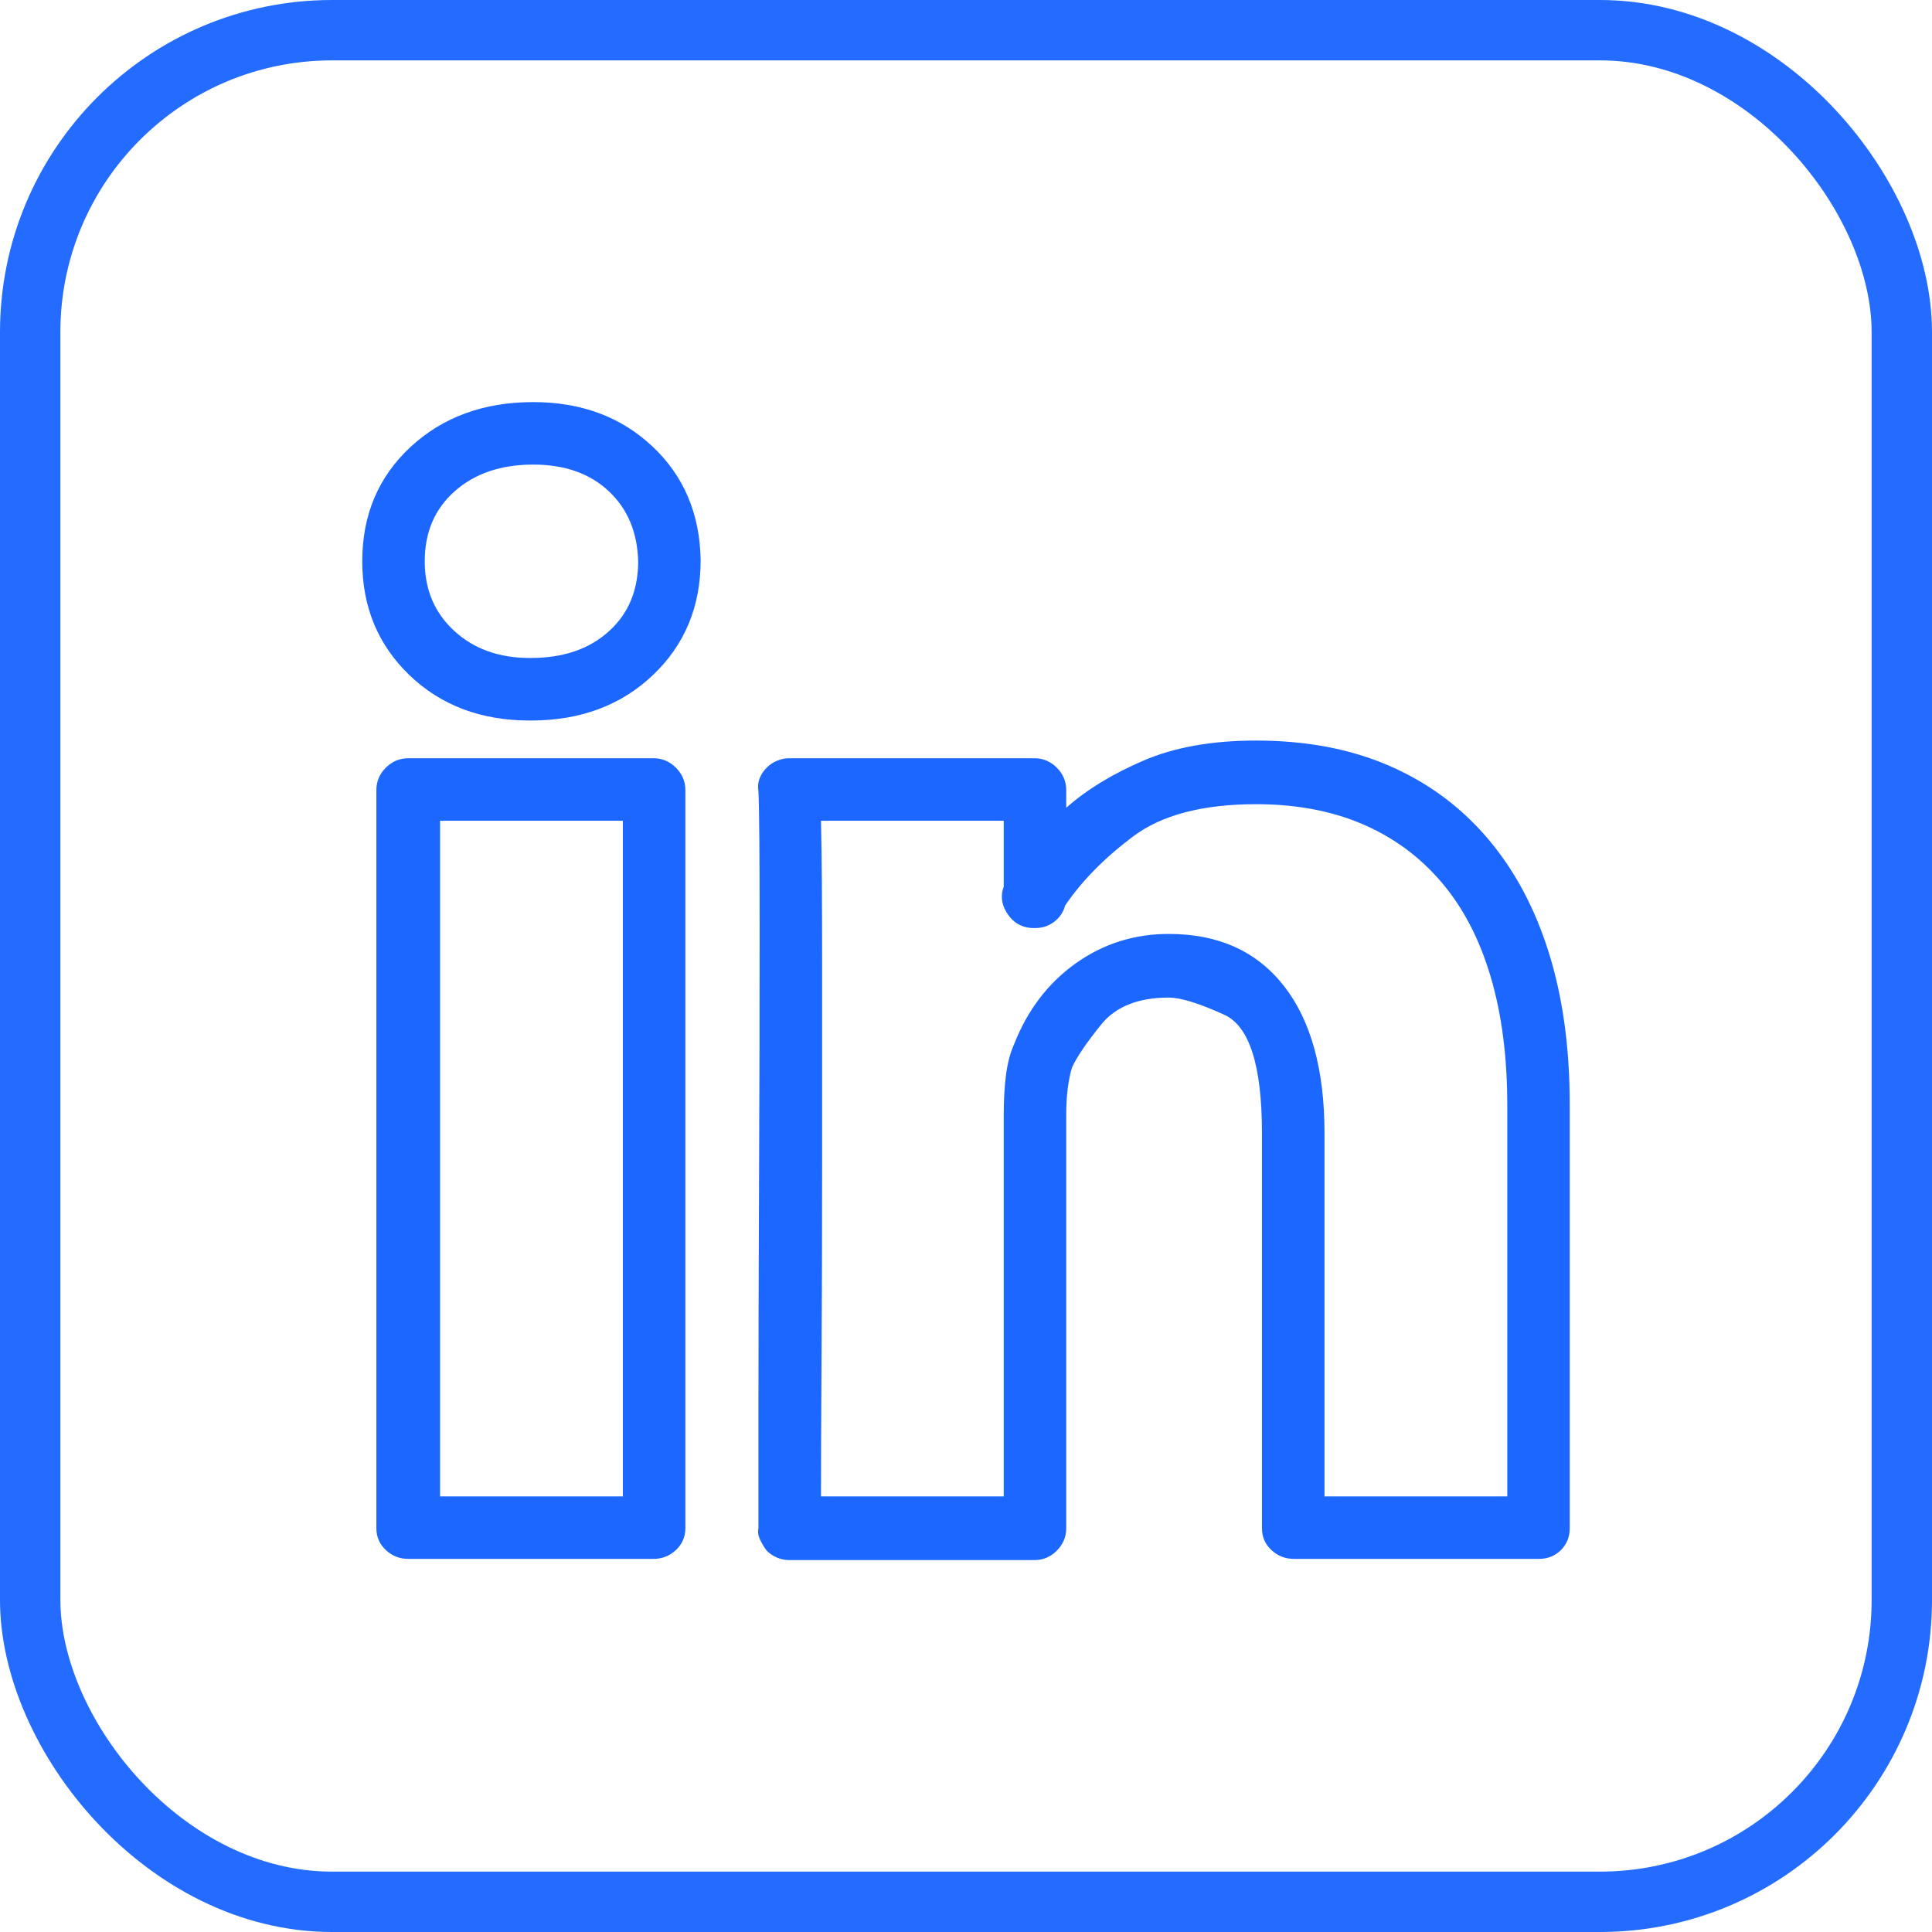 <?xml version="1.0" encoding="UTF-8"?>
<svg width="32px" height="32px" viewBox="0 0 32 32" version="1.1" xmlns="http://www.w3.org/2000/svg" xmlns:xlink="http://www.w3.org/1999/xlink">
    <!-- Generator: Sketch 56 (81588) - https://sketch.com -->
    <title>LinkedIn Icon</title>
    <desc>Created with Sketch.</desc>
    <g id="Page-1" stroke="none" stroke-width="1" fill="none" fill-rule="evenodd">
        <g id="8.-My-Website" transform="translate(-381, -452)">
            <g id="LinkedIn-Icon" transform="translate(381, 452)">
                <path d="M25.492,25.82 L21.43,25.82 C21.286,25.82 21.163,25.771 21.059,25.674 C20.954,25.576 20.902,25.456 20.902,25.312 L20.902,18.77 C20.902,17.65 20.694,16.995 20.277,16.807 C19.861,16.618 19.555,16.523 19.359,16.523 C18.852,16.523 18.477,16.673 18.236,16.973 C17.995,17.272 17.836,17.507 17.758,17.676 C17.732,17.754 17.709,17.861 17.689,17.998 C17.67,18.135 17.66,18.294 17.66,18.477 L17.66,25.312 C17.66,25.456 17.608,25.579 17.504,25.684 C17.4,25.788 17.276,25.84 17.133,25.84 L13.07,25.84 C13.005,25.84 12.94,25.827 12.875,25.801 C12.81,25.775 12.751,25.736 12.699,25.684 C12.66,25.632 12.624,25.573 12.592,25.508 C12.559,25.443 12.549,25.378 12.562,25.312 L12.562,23.516 C12.562,22.344 12.566,21.035 12.572,19.59 C12.579,18.145 12.582,16.771 12.582,15.469 C12.582,14.167 12.576,13.379 12.562,13.105 C12.549,13.027 12.556,12.956 12.582,12.891 C12.608,12.826 12.647,12.767 12.699,12.715 C12.751,12.663 12.81,12.624 12.875,12.598 C12.94,12.572 13.005,12.559 13.07,12.559 L17.133,12.559 C17.276,12.559 17.4,12.611 17.504,12.715 C17.608,12.819 17.66,12.943 17.66,13.086 L17.66,13.379 C17.999,13.079 18.425,12.819 18.939,12.598 C19.454,12.376 20.076,12.266 20.805,12.266 C21.625,12.266 22.354,12.402 22.992,12.676 C23.63,12.949 24.174,13.346 24.623,13.867 C25.072,14.388 25.414,15.02 25.648,15.762 C25.883,16.504 26,17.35 26,18.301 L26,25.312 C26,25.456 25.951,25.576 25.854,25.674 C25.756,25.771 25.635,25.82 25.492,25.82 Z M21.938,24.785 L24.965,24.785 L24.965,18.301 C24.965,17.507 24.874,16.8 24.691,16.182 C24.509,15.563 24.239,15.042 23.881,14.619 C23.523,14.196 23.087,13.874 22.572,13.652 C22.058,13.431 21.469,13.32 20.805,13.32 C19.919,13.32 19.239,13.499 18.764,13.857 C18.288,14.215 17.914,14.596 17.641,15 C17.615,15.104 17.556,15.192 17.465,15.264 C17.374,15.335 17.27,15.371 17.152,15.371 L17.113,15.371 C17.022,15.371 16.938,15.348 16.859,15.303 C16.781,15.257 16.716,15.189 16.664,15.098 C16.625,15.033 16.602,14.964 16.596,14.893 C16.589,14.821 16.599,14.753 16.625,14.688 L16.625,13.594 L13.598,13.594 C13.611,14.141 13.617,14.935 13.617,15.977 L13.617,19.248 C13.617,20.387 13.614,21.471 13.607,22.5 C13.601,23.529 13.598,24.29 13.598,24.785 L16.625,24.785 L16.625,18.477 C16.625,18.216 16.638,17.988 16.664,17.793 C16.69,17.598 16.736,17.428 16.801,17.285 C17.022,16.725 17.361,16.283 17.816,15.957 C18.272,15.632 18.786,15.469 19.359,15.469 C20.18,15.469 20.814,15.755 21.264,16.328 C21.713,16.901 21.938,17.715 21.938,18.77 L21.938,24.785 Z M10.824,25.82 L6.762,25.82 C6.618,25.82 6.495,25.771 6.391,25.674 C6.286,25.576 6.234,25.456 6.234,25.312 L6.234,13.086 C6.234,12.943 6.286,12.819 6.391,12.715 C6.495,12.611 6.618,12.559 6.762,12.559 L10.824,12.559 C10.967,12.559 11.091,12.611 11.195,12.715 C11.299,12.819 11.352,12.943 11.352,13.086 L11.352,25.312 C11.352,25.456 11.299,25.576 11.195,25.674 C11.091,25.771 10.967,25.82 10.824,25.82 Z M7.289,24.785 L10.316,24.785 L10.316,13.594 L7.289,13.594 L7.289,24.785 Z M8.793,11.934 L8.773,11.934 C7.966,11.934 7.302,11.683 6.781,11.182 C6.26,10.68 6,10.052 6,9.297 C6,8.529 6.267,7.897 6.801,7.402 C7.335,6.908 8.012,6.66 8.832,6.66 C9.626,6.66 10.284,6.904 10.805,7.393 C11.326,7.881 11.592,8.509 11.605,9.277 C11.605,10.046 11.342,10.68 10.814,11.182 C10.287,11.683 9.613,11.934 8.793,11.934 Z M8.832,7.695 C8.298,7.695 7.865,7.842 7.533,8.135 C7.201,8.428 7.035,8.815 7.035,9.297 C7.035,9.766 7.198,10.15 7.523,10.449 C7.849,10.749 8.266,10.898 8.773,10.898 L8.793,10.898 C9.327,10.898 9.757,10.752 10.082,10.459 C10.408,10.166 10.57,9.779 10.57,9.297 C10.557,8.815 10.395,8.428 10.082,8.135 C9.77,7.842 9.353,7.695 8.832,7.695 Z" id="" fill="#1C67FF" fill-rule="nonzero"></path>
                <rect id="Rectangle" stroke="#246CFF" x="0.5" y="0.5" width="31" height="31" rx="5"></rect>
            </g>
        </g>
    </g>
</svg>